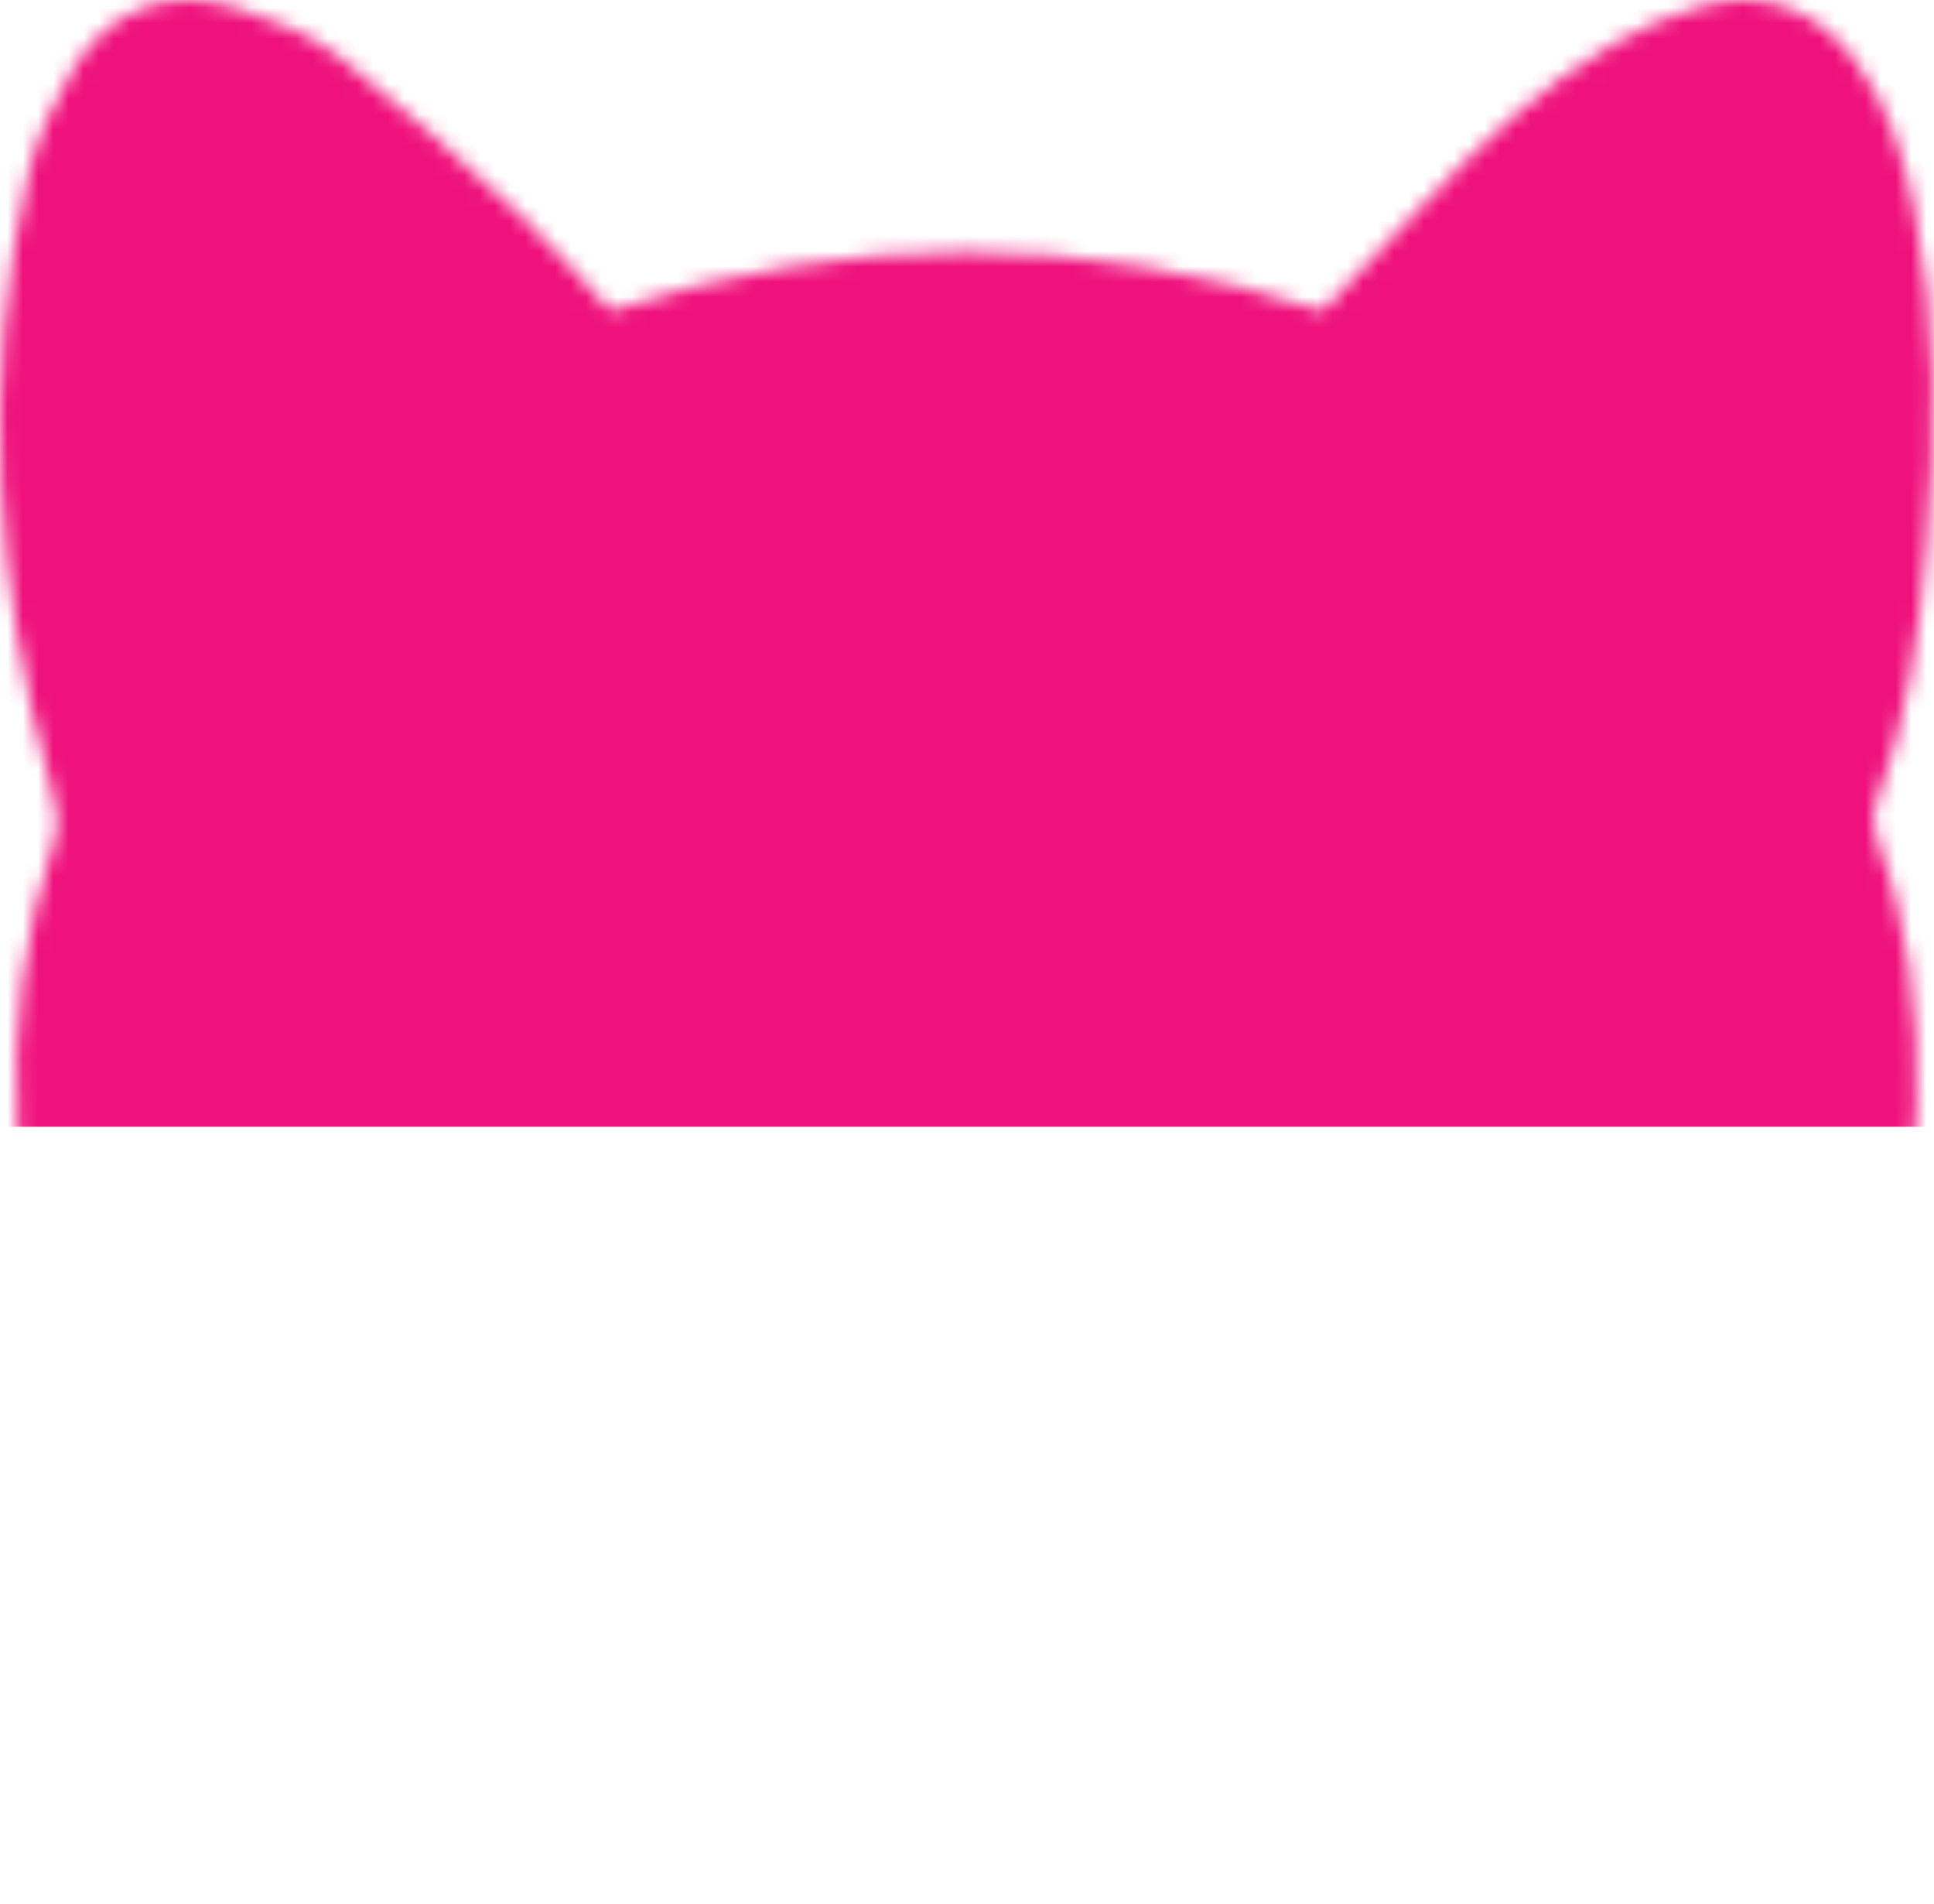 <svg width="127" height="125" viewBox="0 0 127 125" fill="none" xmlns="http://www.w3.org/2000/svg">
  <mask id="mask0_1_186" style="mask-type:alpha" maskUnits="userSpaceOnUse" x="0" y="0" width="127" height="125">
    <path d="M123.191 52.817C122.991 53.364 122.97 54.112 123.169 54.653C125.256 60.428 126.034 66.359 125.85 72.621C125.823 73.65 125.769 74.69 125.688 75.736C125.688 75.752 125.683 75.768 125.683 75.784C125.239 80.096 123.672 88.308 118.149 97.062C105.124 115.956 86.489 124.893 63.287 124.828C38.919 124.763 19.608 114.813 6.583 93.59C6.578 93.584 6.578 93.579 6.572 93.573C1.795 83.585 1.211 75.194 1.146 73.943C1.141 73.834 1.141 73.78 1.141 73.78C0.795 67.399 1.595 61.186 3.589 55.103C3.919 54.112 3.659 52.822 3.362 51.755C-0.291 38.495 -1.21 25.115 1.816 11.628C2.362 9.212 3.443 6.823 4.713 4.683C7.135 0.583 11.053 -0.907 15.625 0.539C17.992 1.287 20.446 2.289 22.381 3.8C26.412 6.947 30.19 10.436 33.952 13.919C36.054 15.869 37.919 18.084 40.102 20.403C55.602 15.278 71.183 15.23 86.846 20.414C89.089 18.041 91.25 15.761 93.407 13.475C97.201 9.472 101.168 5.658 105.961 2.869C107.734 1.839 109.674 0.989 111.636 0.426C115.771 -0.766 119.294 0.583 121.862 4.033C124.018 6.931 125.007 10.306 125.715 13.767C127.217 21.085 127.131 28.485 126.515 35.873C126.034 41.631 125.229 47.352 123.191 52.817Z" fill="#EF127C"/>
  </mask>
  <g mask="url(#mask0_1_186)">
    <rect x="-21.039" y="-4.208" width="168.308" height="78.193" fill="#EF127C"/>
  </g>
</svg>
